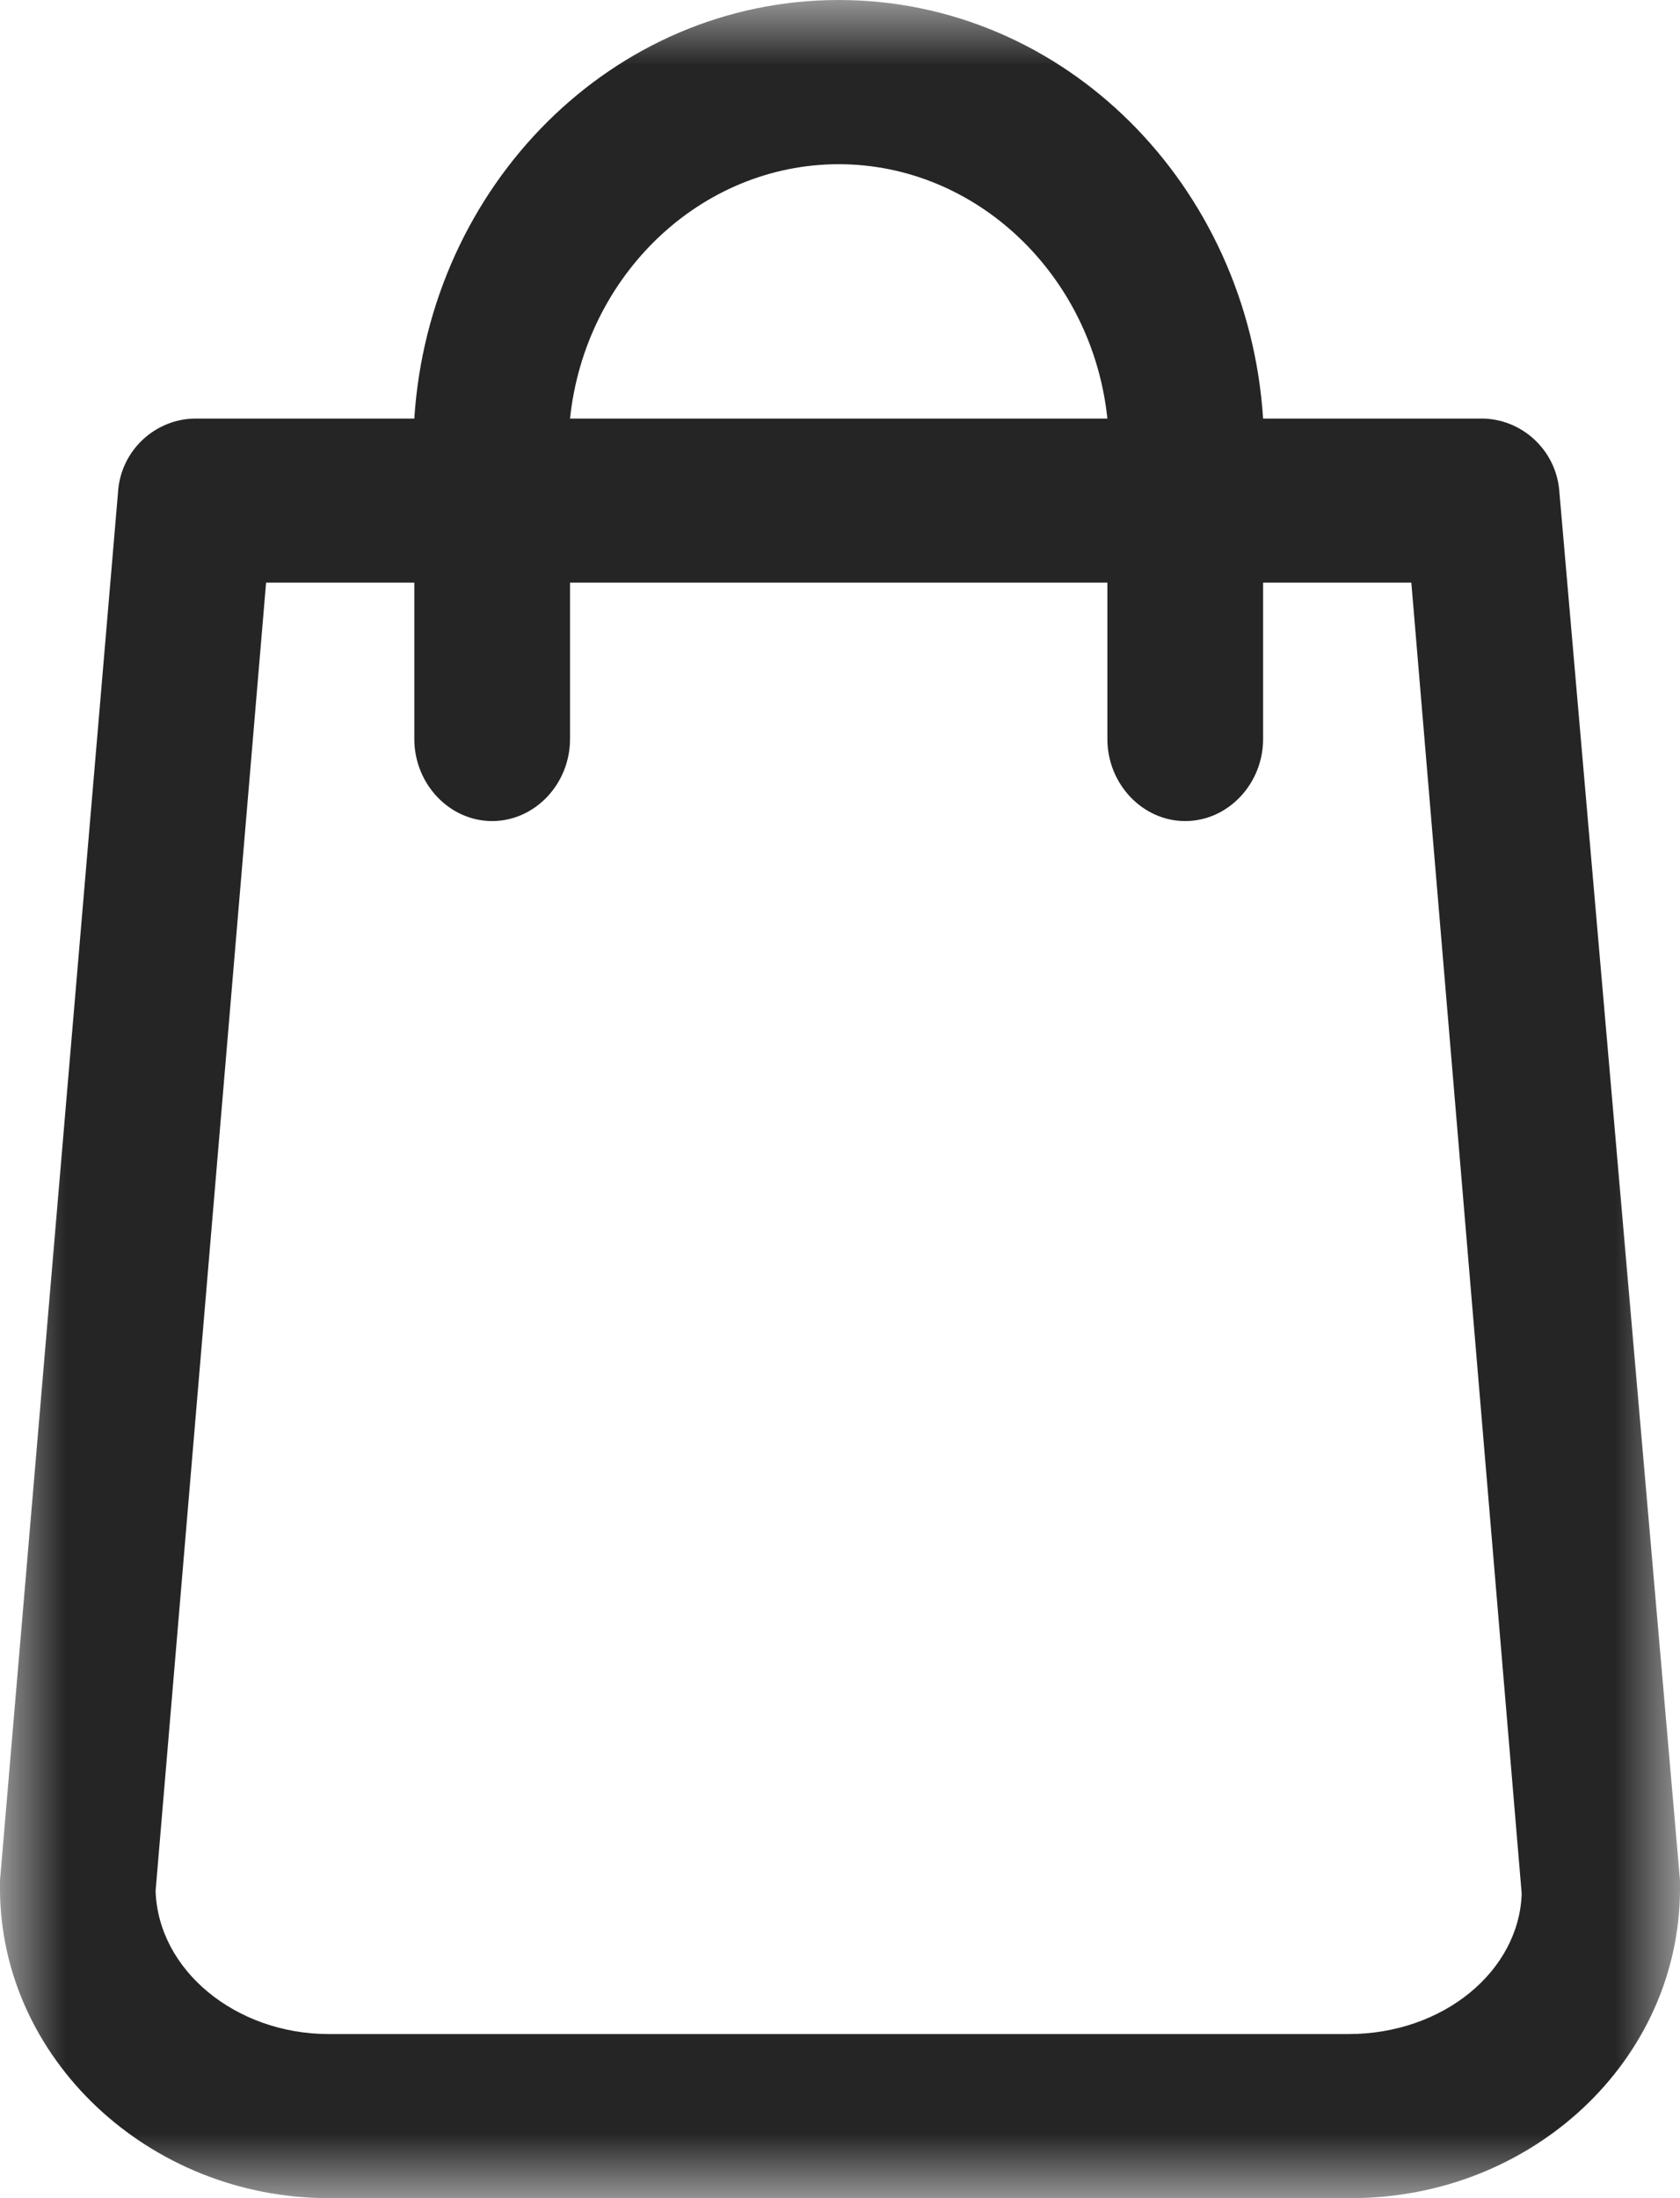 <svg xmlns="http://www.w3.org/2000/svg" xmlns:xlink="http://www.w3.org/1999/xlink" width="13" height="17" viewBox="0 0 13 17">
  <defs>
    <polygon id="bag-a" points="0 0 13 0 13 17 0 17"/>
  </defs>
  <g fill="none" fill-rule="evenodd">
    <mask id="bag-b" fill="#fff">
      <use xlink:href="#bag-a"/>
    </mask>
    <path fill="#252525" fill-rule="nonzero" d="M12.067,3.81 C12.047,3.482 11.775,3.237 11.464,3.237 L9.774,3.237 C9.657,1.434 8.239,-0 6.49,-0 C4.741,-0 3.322,1.434 3.206,3.237 L1.515,3.237 C1.204,3.237 0.932,3.482 0.913,3.81 L0,14.542 L0,14.604 C0,15.914 1.146,17 2.545,17 L10.455,17 C11.853,17 13,15.935 13,14.604 L13,14.542 L12.067,3.81 Z M6.49,1.27 C7.558,1.27 8.453,2.13 8.569,3.237 L4.411,3.237 C4.527,2.13 5.421,1.27 6.49,1.27 Z M10.434,15.731 L2.545,15.731 C1.826,15.731 1.224,15.239 1.204,14.624 L2.059,4.506 L3.206,4.506 L3.206,5.715 C3.206,6.063 3.478,6.35 3.808,6.35 C4.139,6.35 4.411,6.063 4.411,5.715 L4.411,4.506 L8.569,4.506 L8.569,5.715 C8.569,6.063 8.841,6.35 9.171,6.35 C9.502,6.35 9.774,6.063 9.774,5.715 L9.774,4.506 L10.921,4.506 L11.775,14.645 C11.756,15.239 11.173,15.731 10.434,15.731 Z" mask="url(#bag-b)"/>
  </g>
</svg>
